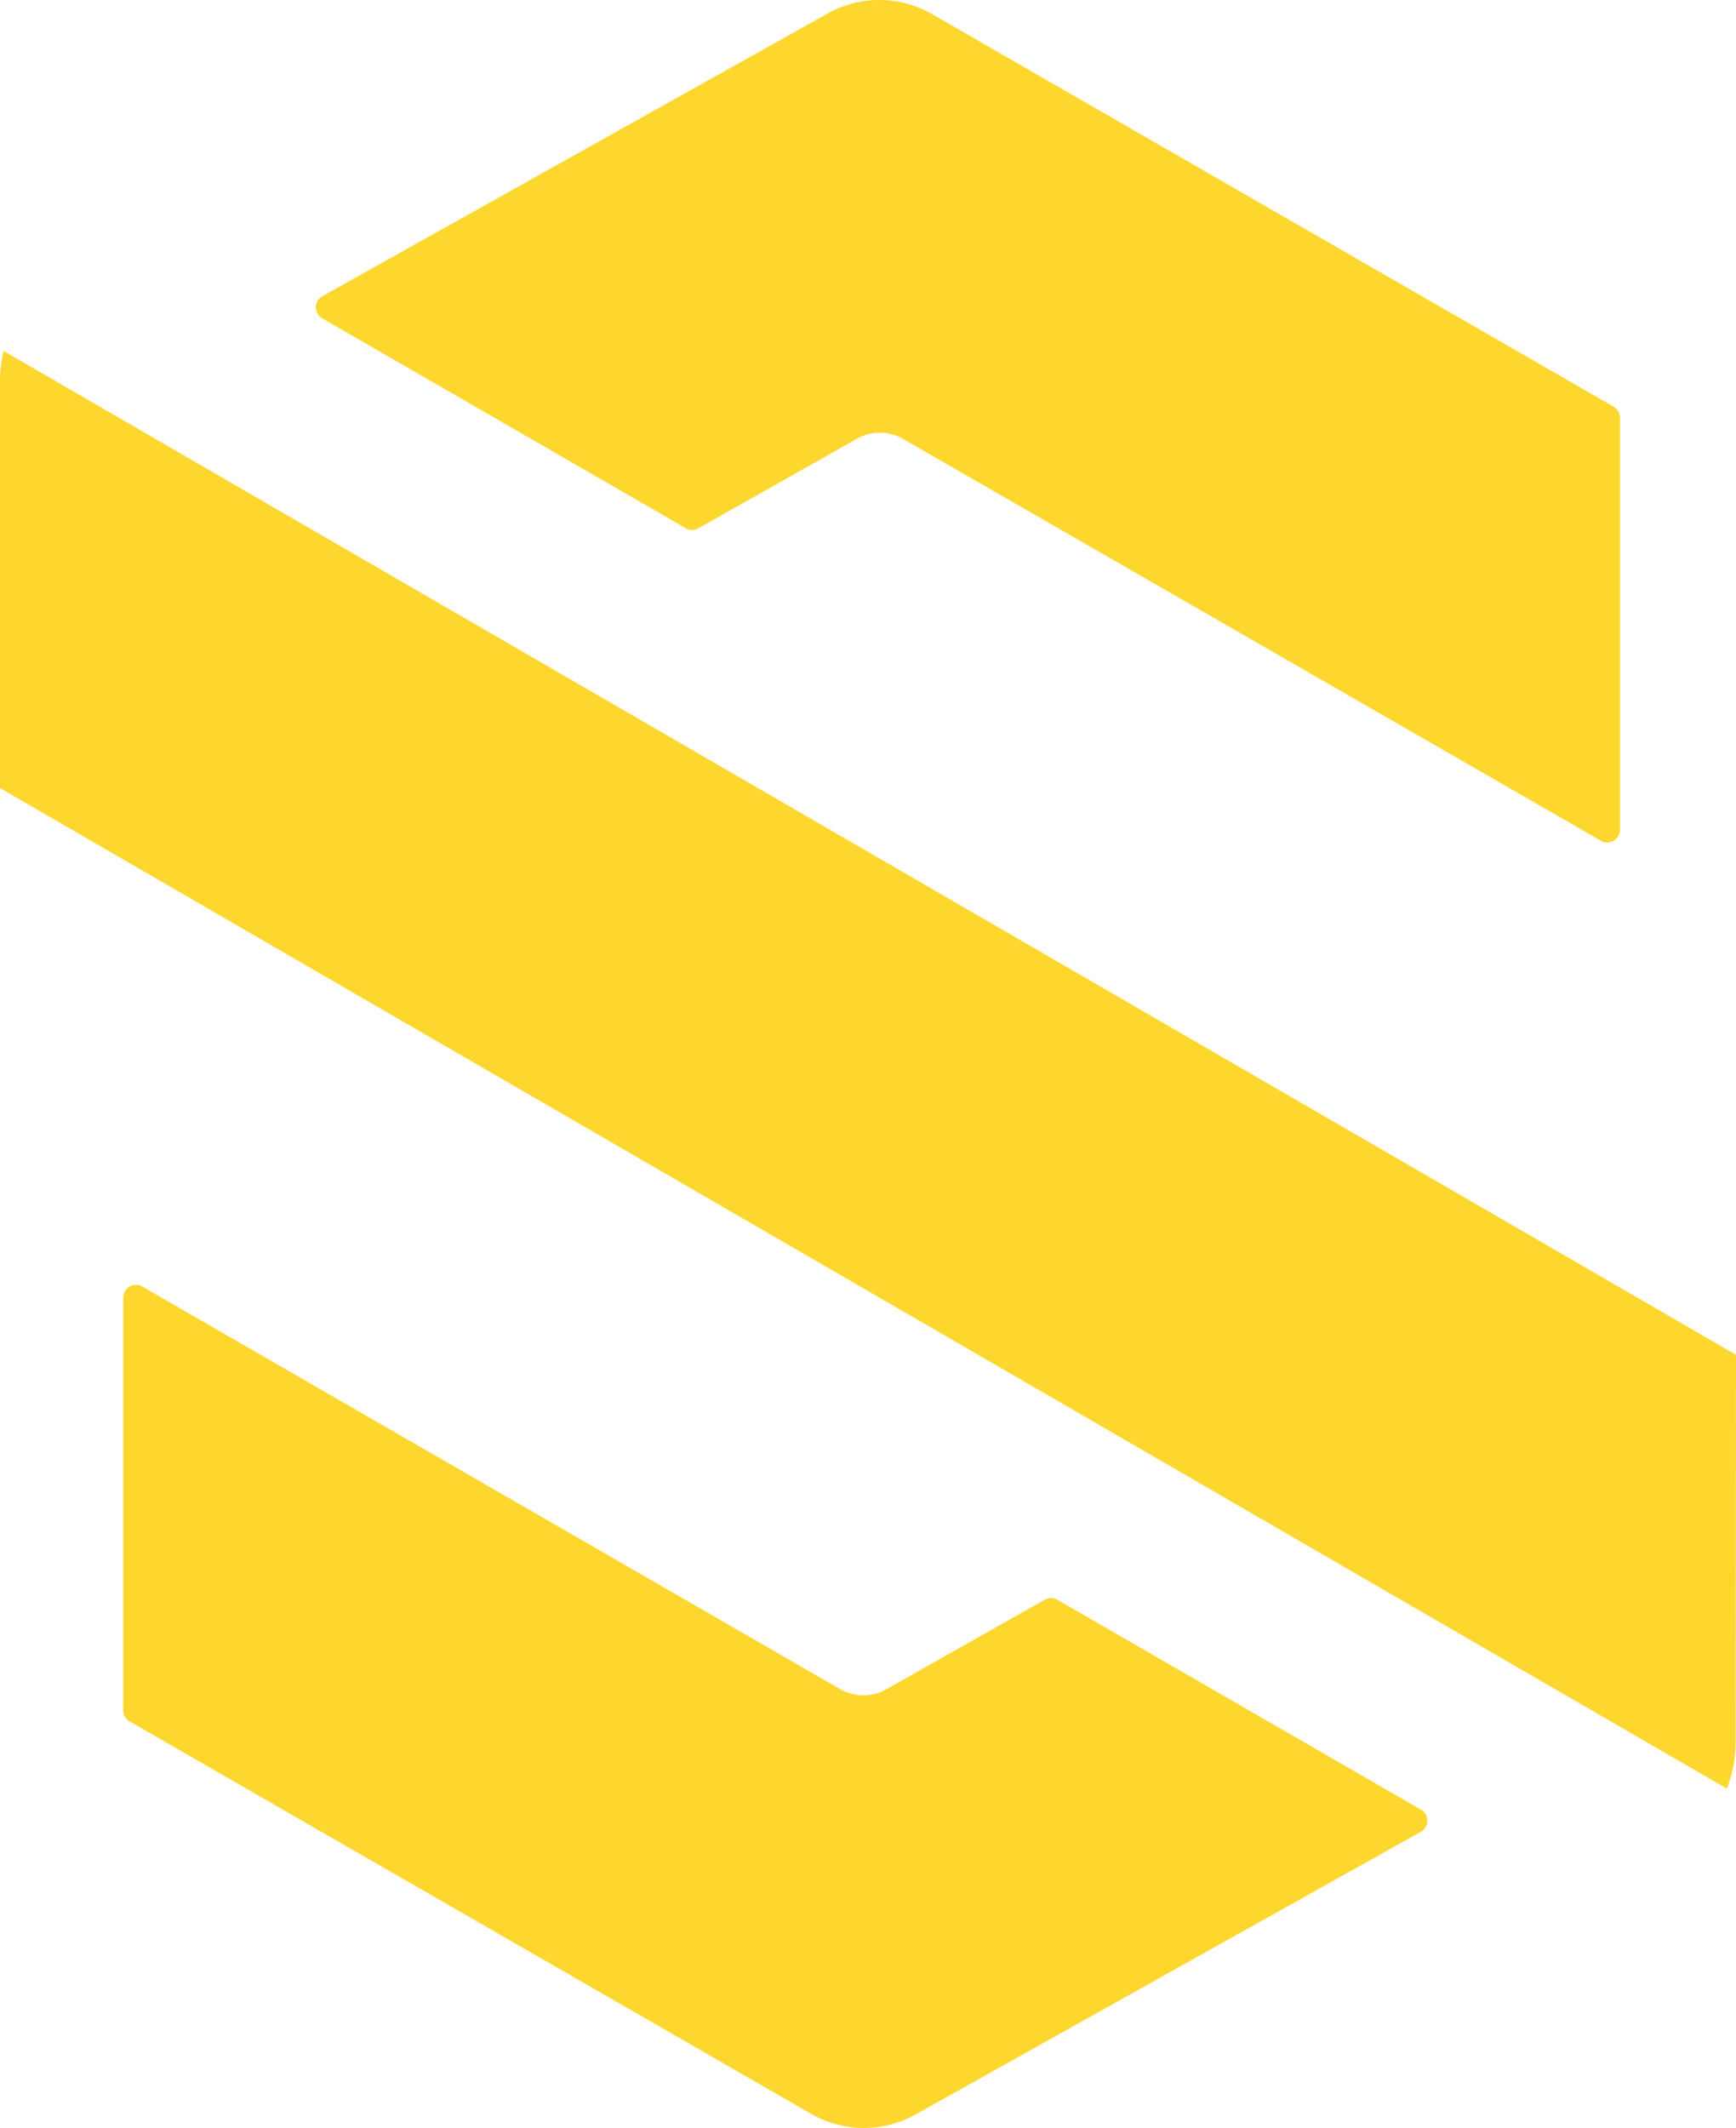 <svg xmlns="http://www.w3.org/2000/svg" width="662.389" height="811.535" viewBox="0 0 662.389 811.535">
  <path id="Path_34381" data-name="Path 34381" d="M329.638,811.536h-.015a40.326,40.326,0,0,1-20.126-5.379L49.454,656.49a4.9,4.9,0,0,1-2.426-4.218V494.859a4.852,4.852,0,0,1,7.263-4.218L320.559,644.173a17.77,17.77,0,0,0,17.594.076l60.5-34.169a5.054,5.054,0,0,1,2.4-.626,4.788,4.788,0,0,1,2.411.657l138.734,80.044a4.849,4.849,0,0,1-.061,8.435L349.322,806.416A40.571,40.571,0,0,1,329.638,811.536Zm329.241-129.4L0,300.54V145.433a50.255,50.255,0,0,1,1.373-11.6L662.389,516.68l-.122,147.481a49.173,49.173,0,0,1-3.38,17.952ZM613.255,321.307a4.636,4.636,0,0,1-2.4-.657L344.576,167.393a17.674,17.674,0,0,0-8.865-2.369,17.887,17.887,0,0,0-8.728,2.292l-60.5,34.169a5.012,5.012,0,0,1-2.38.611,4.807,4.807,0,0,1-2.426-.642L122.941,121.4A4.849,4.849,0,0,1,123,112.96L315.829,5.135a40.32,40.32,0,0,1,39.81.244l260.042,149.7a4.855,4.855,0,0,1,2.441,4.2v157.17A4.869,4.869,0,0,1,613.255,321.307Z" fill="#fed72e"/>
</svg>
